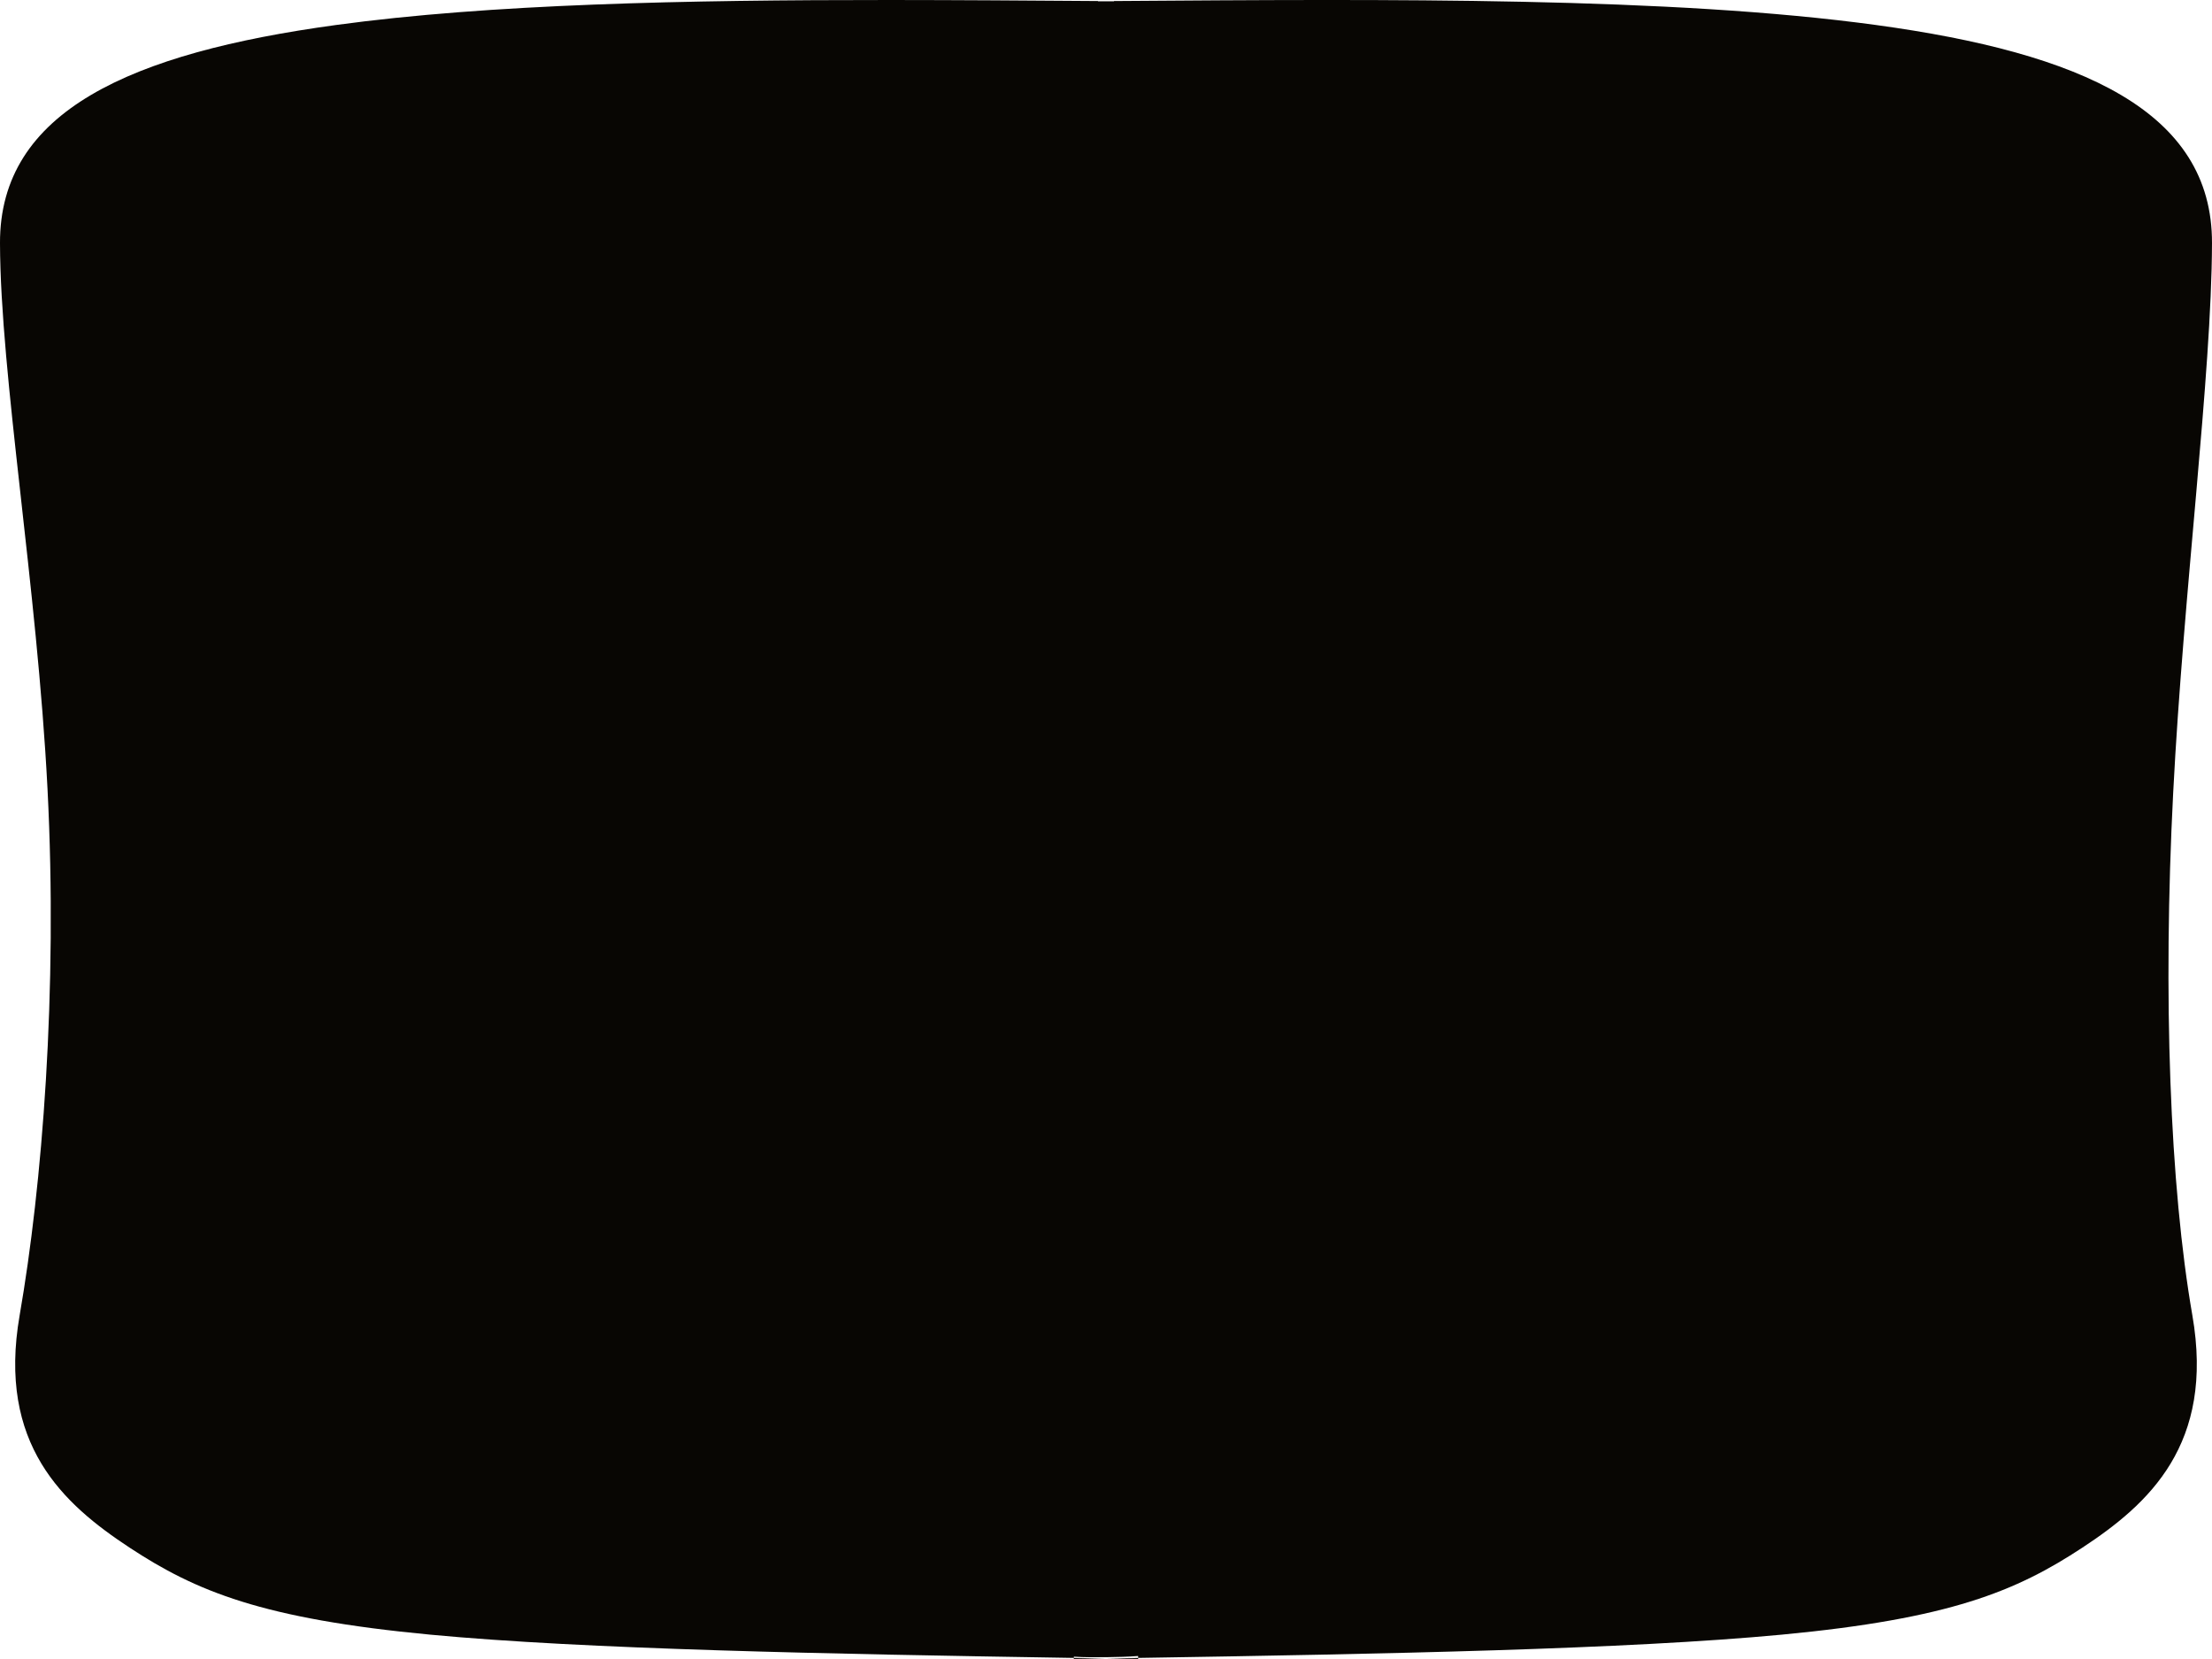 <?xml version="1.0" encoding="UTF-8" standalone="no"?>
<!-- Created with Inkscape (http://www.inkscape.org/) -->

<svg
   width="400.001mm"
   height="300mm"
   viewBox="0 0 400.001 300"
   version="1.1"
   id="svg5"
   inkscape:version="1.2.2 (b0a84865, 2022-12-01)"
   sodipodi:docname="sketch-shape2.svg"
   xmlns:inkscape="http://www.inkscape.org/namespaces/inkscape"
   xmlns:sodipodi="http://sodipodi.sourceforge.net/DTD/sodipodi-0.dtd"
   xmlns="http://www.w3.org/2000/svg"
   xmlns:svg="http://www.w3.org/2000/svg">
  <sodipodi:namedview
     id="namedview7"
     pagecolor="#ffffff"
     bordercolor="#000000"
     borderopacity="0.25"
     inkscape:showpageshadow="2"
     inkscape:pageopacity="0.0"
     inkscape:pagecheckerboard="0"
     inkscape:deskcolor="#d1d1d1"
     inkscape:document-units="mm"
     showgrid="false"
     showguides="false"
     inkscape:zoom="0.34482271"
     inkscape:cx="868.56229"
     inkscape:cy="527.80747"
     inkscape:window-width="1440"
     inkscape:window-height="900"
     inkscape:window-x="0"
     inkscape:window-y="0"
     inkscape:window-maximized="0"
     inkscape:current-layer="layer1" />
  <defs
     id="defs2">
    <inkscape:path-effect
       effect="bspline"
       id="path-effect1218"
       is_visible="true"
       lpeversion="1"
       weight="33.333"
       steps="2"
       helper_size="0"
       apply_no_weight="true"
       apply_with_weight="true"
       only_selected="false" />
    <inkscape:path-effect
       effect="mirror_symmetry"
       start_point="115.677,67.706"
       end_point="115.677,188.173"
       center_point="115.677,127.94"
       id="path-effect1092"
       is_visible="true"
       lpeversion="1.2"
       lpesatellites=""
       mode="free"
       discard_orig_path="false"
       fuse_paths="false"
       oposite_fuse="false"
       split_items="false"
       split_open="false"
       link_styles="false" />
    <inkscape:path-effect
       effect="mirror_symmetry"
       start_point="116.173,67.706"
       end_point="116.173,188.173"
       center_point="116.173,127.94"
       id="path-effect1022"
       is_visible="true"
       lpeversion="1.2"
       lpesatellites=""
       mode="vertical"
       discard_orig_path="false"
       fuse_paths="false"
       oposite_fuse="false"
       split_items="false"
       split_open="false"
       link_styles="false" />
    <inkscape:path-effect
       effect="mirror_symmetry"
       start_point="185.745,67.828"
       end_point="181.45,186.75"
       center_point="183.598,127.289"
       id="path-effect966"
       is_visible="false"
       lpeversion="1.2"
       lpesatellites=""
       mode="free"
       discard_orig_path="false"
       fuse_paths="false"
       oposite_fuse="false"
       split_items="false"
       split_open="false"
       link_styles="false" />
    <inkscape:path-effect
       effect="bspline"
       id="path-effect238"
       is_visible="true"
       lpeversion="1"
       weight="33.333"
       steps="2"
       helper_size="0"
       apply_no_weight="true"
       apply_with_weight="true"
       only_selected="false" />
  </defs>
  <g
     inkscape:label="Layer 1"
     inkscape:groupmode="layer"
     id="layer1"
     transform="translate(-32.883,-72.078)">
    <path
       id="path236"
       style="fill:#080603;fill-opacity:1;fill-rule:evenodd;stroke-width:3.23"
       d="m 193.855,72.078 c -37.16,-0.017 -72.447,0.728 -100.242,4.525 -37.061,5.062 -60.804,15.549 -60.73,39.456 0.074,23.907 6.703,61.991 8.59,98.635 1.886,36.644 -0.968,71.847 -5.035,95.22 -4.067,23.374 7.913,34.157 19.895,42.036 11.982,7.88 23.963,12.856 54.358,15.727 27.962,2.641 71.587,3.49 116.378,4.206 l 0.005,-0.226 c 1.98,0.132 4.003,0.119 6.049,0.09 1.846,-0.027 3.71,-0.064 5.566,-0.211 l 0.01,0.347 c 44.791,-0.716 88.416,-1.565 116.378,-4.206 30.396,-2.871 42.377,-7.847 54.358,-15.727 11.982,-7.88 23.962,-18.663 19.895,-42.036 -4.067,-23.374 -5.353,-57.818 -3.466,-94.461 1.887,-36.644 6.946,-75.487 7.02,-99.394 0.074,-23.907 -23.668,-34.393 -60.729,-39.456 -37.061,-5.062 -87.439,-4.701 -137.818,-4.339 l -0.002,0.047 h -2.903 l -0.002,-0.047 c -12.595,-0.09 -25.189,-0.18 -37.575,-0.186 z m 44.842,299.805 c -1.949,0.031 -3.862,0.067 -5.814,0.098 1.953,0.031 3.863,0.066 5.818,0.096 z m -5.814,0.098 c -1.953,-0.031 -3.866,-0.067 -5.815,-0.098 l -0.005,0.194 c 1.955,-0.031 3.865,-0.066 5.819,-0.096 z"
       sodipodi:nodetypes="cscsssscccccsssssscccccccccccccsc" />
  </g>
</svg>
